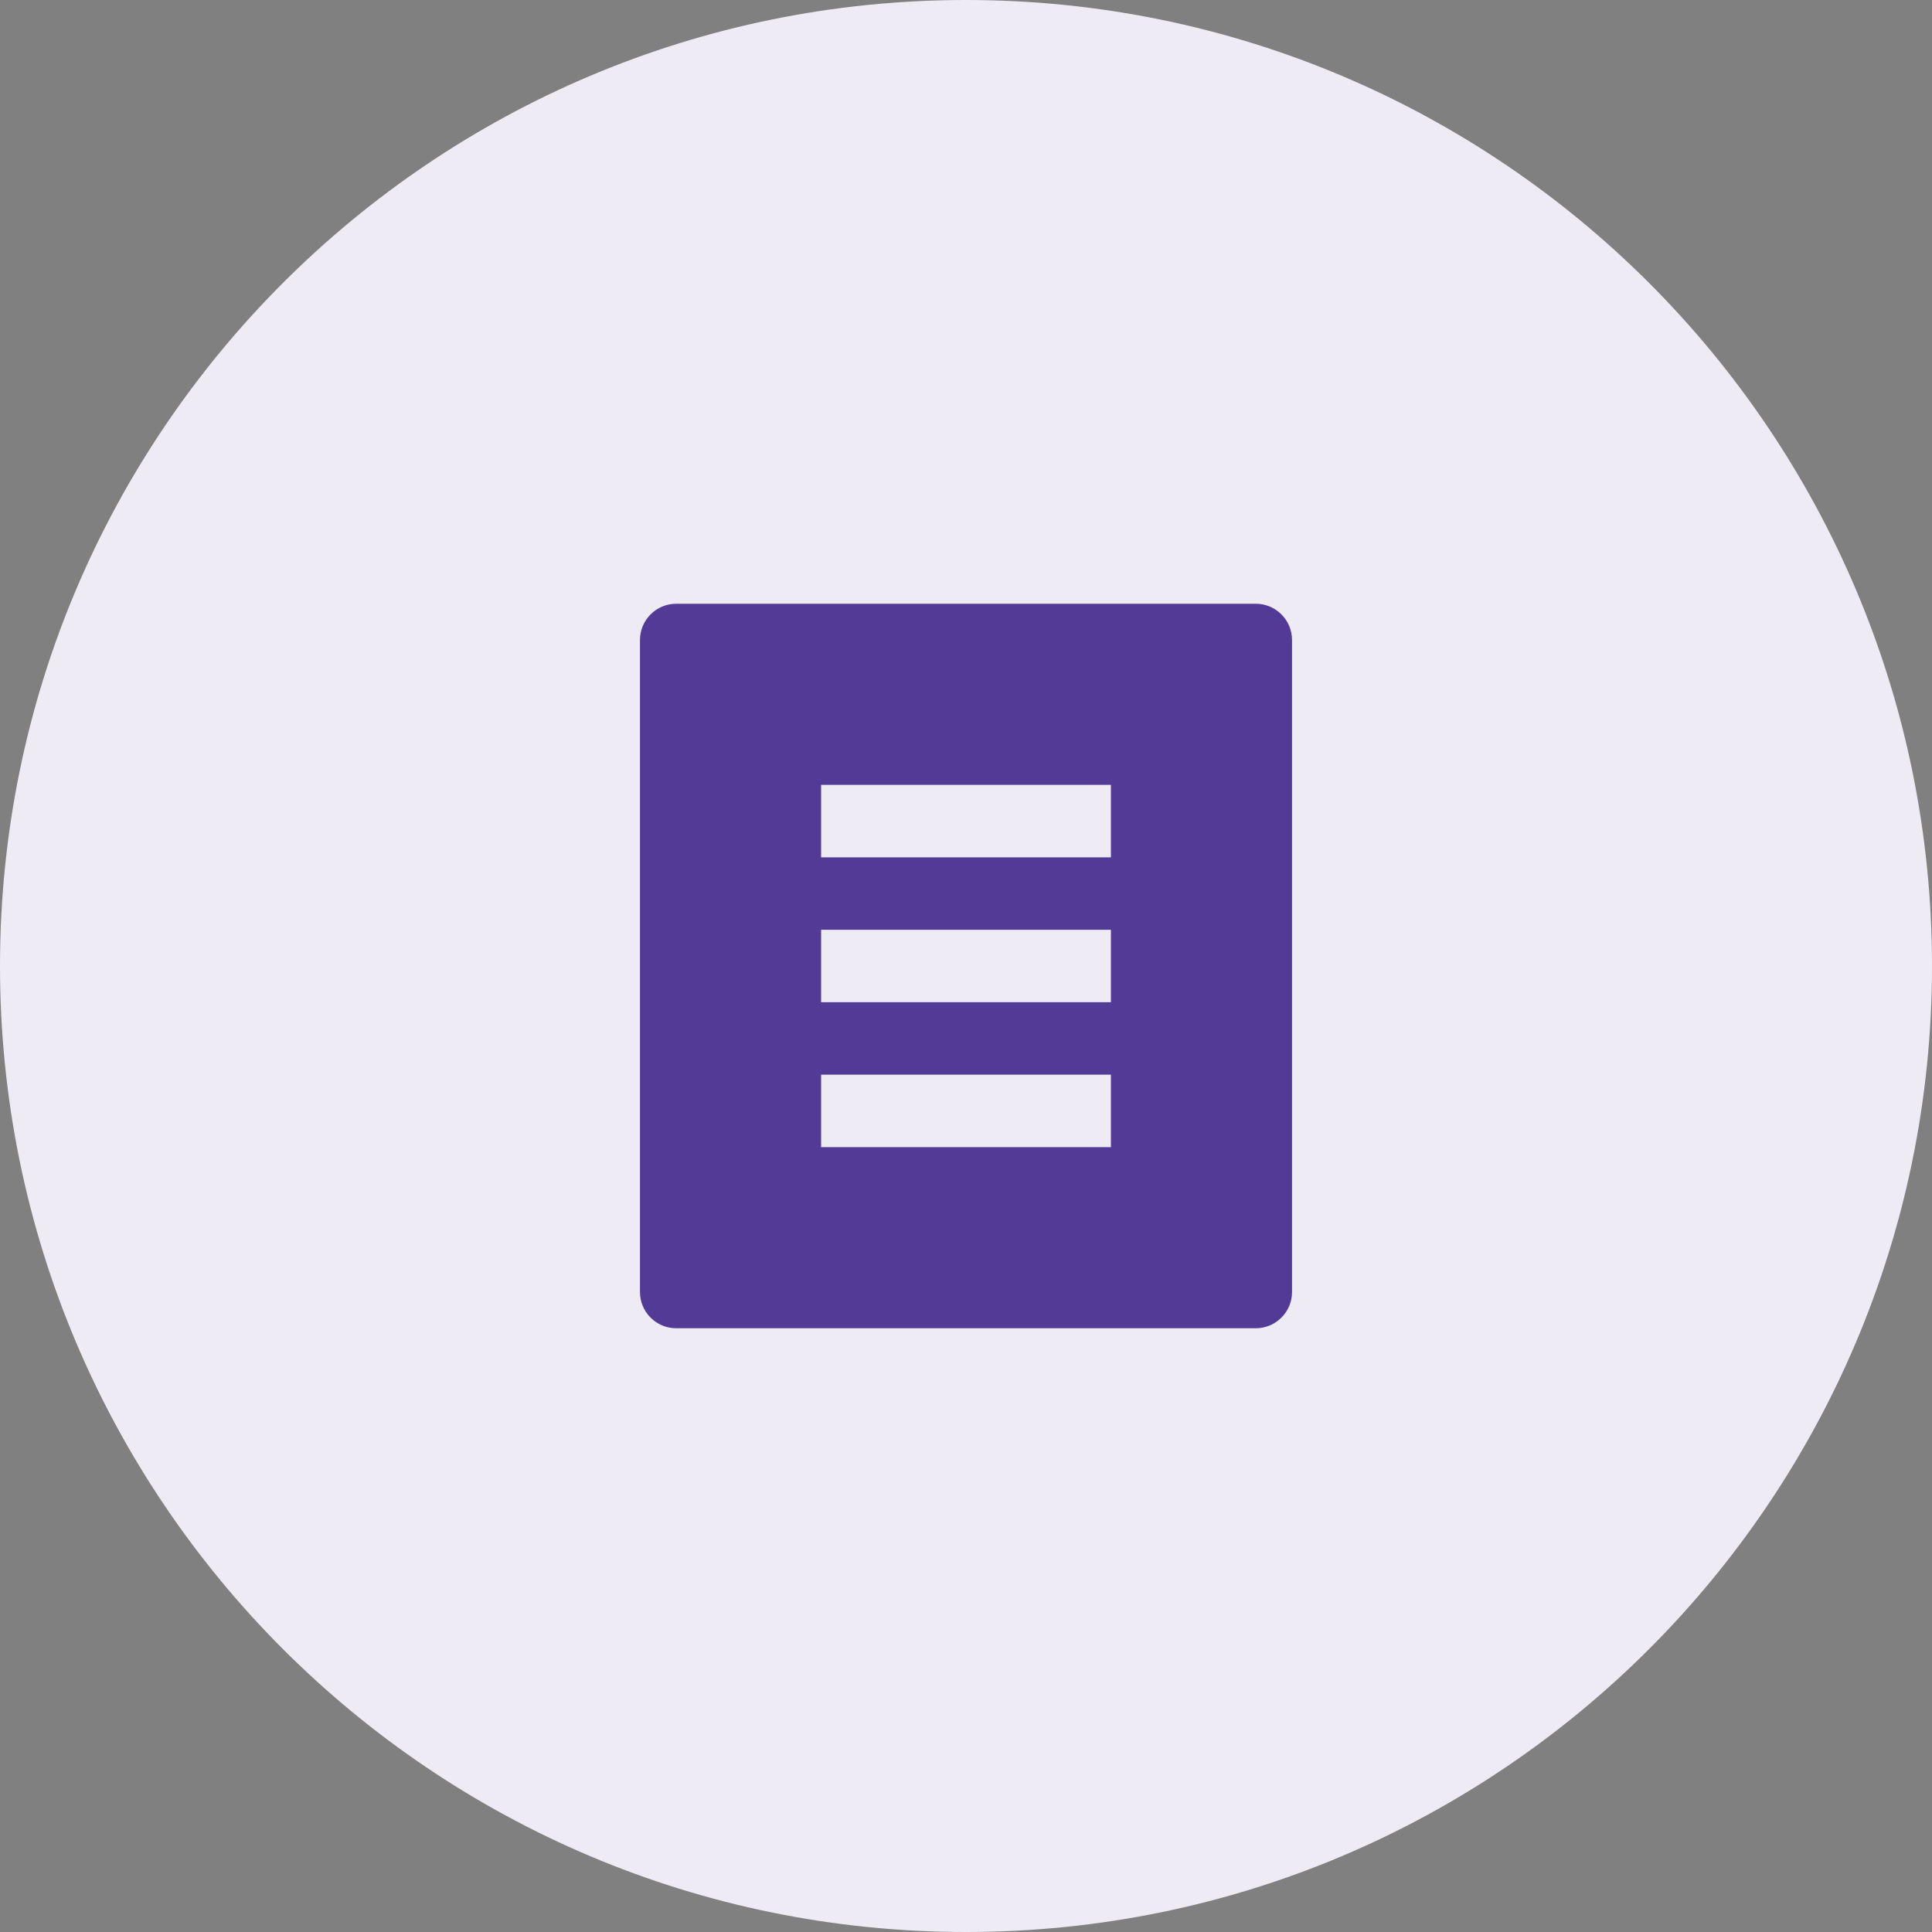 <svg width="40" height="40" viewBox="0 0 40 40" fill="none" xmlns="http://www.w3.org/2000/svg">
<rect x="0" y="0" width="40" height="40" fill="#808080" stroke="none"/>
<path d="M0 20C0 8.954 8.954 0 20 0C31.046 0 40 8.954 40 20C40 31.046 31.046 40 20 40C8.954 40 0 31.046 0 20Z" fill="#EEEBF5"/>
<path d="M26 27.5H14C13.801 27.5 13.61 27.421 13.47 27.28C13.329 27.14 13.25 26.949 13.25 26.75V13.25C13.25 13.051 13.329 12.86 13.47 12.72C13.61 12.579 13.801 12.5 14 12.5H26C26.199 12.5 26.39 12.579 26.53 12.72C26.671 12.86 26.75 13.051 26.75 13.25V26.75C26.75 26.949 26.671 27.14 26.53 27.28C26.39 27.421 26.199 27.5 26 27.5ZM17 16.25V17.75H23V16.25H17ZM17 19.25V20.75H23V19.25H17ZM17 22.25V23.75H23V22.25H17Z" fill="#543A97"/>
</svg>

